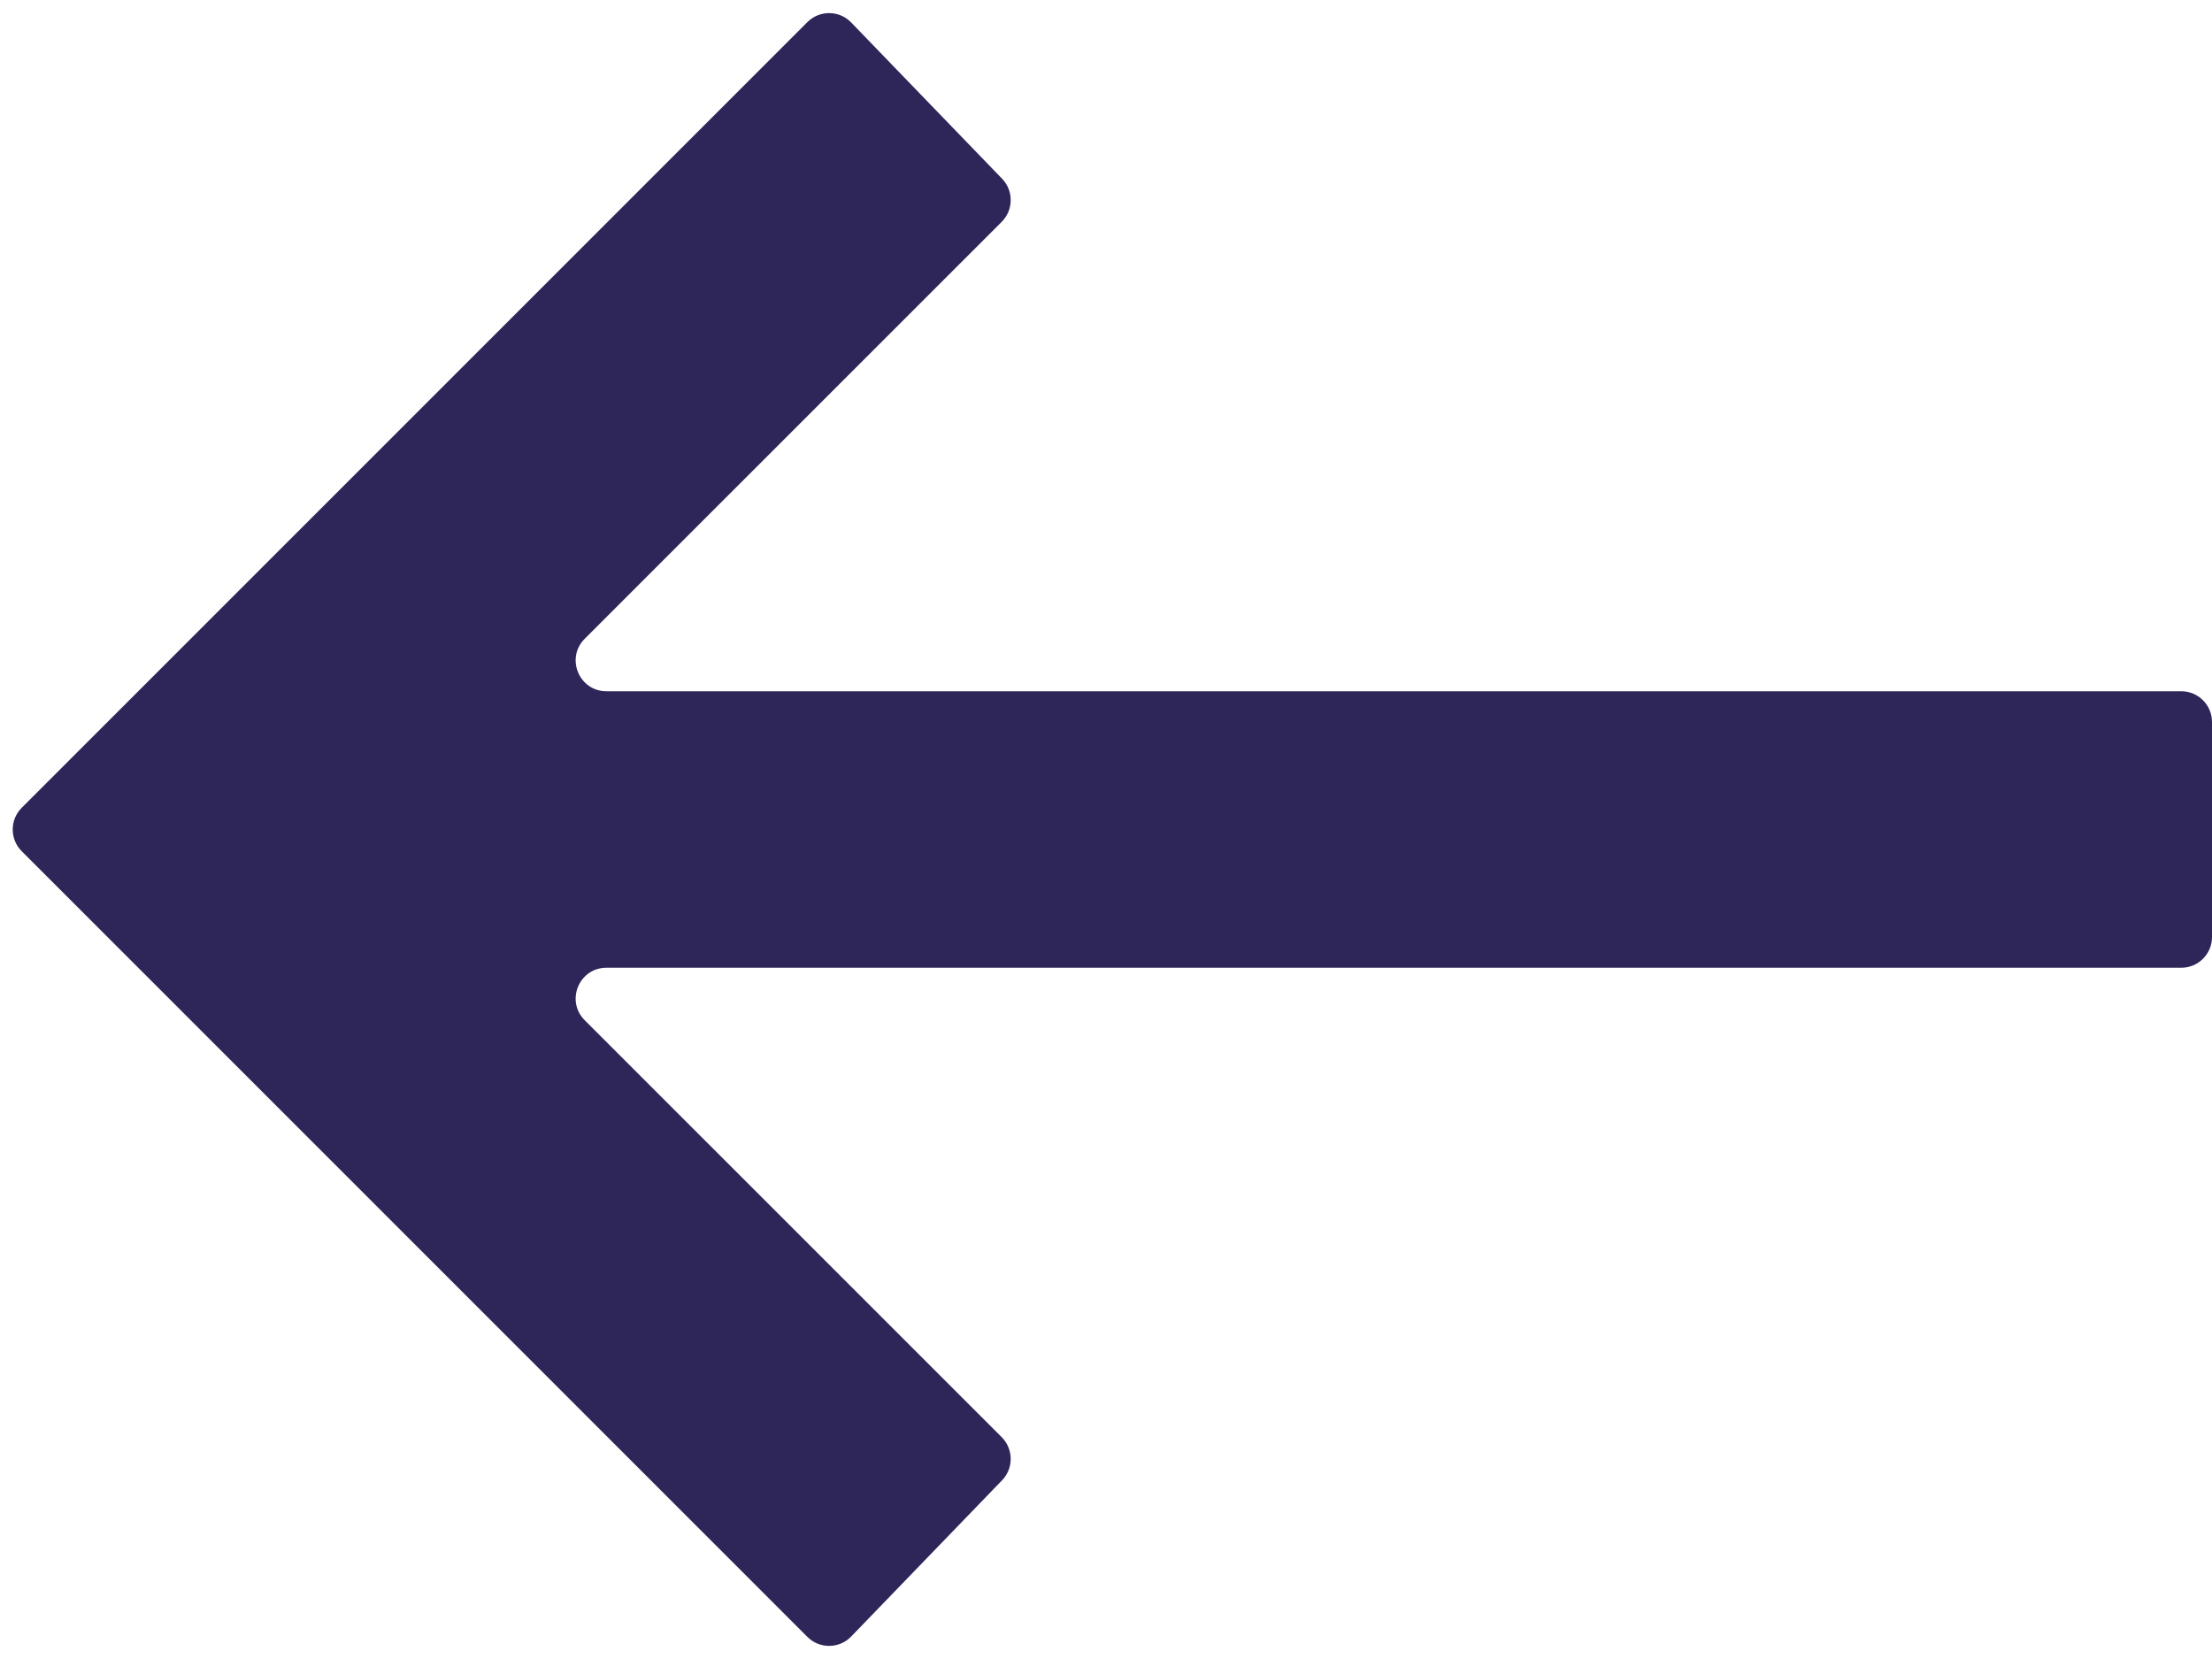 <svg width="36" height="27" viewBox="0 0 36 27" fill="none" xmlns="http://www.w3.org/2000/svg">
<path d="M13.853 26.634C13.659 26.835 13.338 26.838 13.14 26.64L0.354 13.854C0.158 13.658 0.158 13.342 0.354 13.146L13.14 0.36C13.338 0.162 13.659 0.165 13.853 0.366L16.309 2.909C16.498 3.105 16.495 3.417 16.303 3.61L9.516 10.396C9.201 10.711 9.424 11.25 9.87 11.25H22.331H35.5C35.776 11.25 36 11.474 36 11.75V15.25C36 15.526 35.776 15.75 35.5 15.75H9.87C9.424 15.75 9.201 16.289 9.516 16.604L16.303 23.39C16.495 23.583 16.498 23.895 16.309 24.091L13.853 26.634Z" fill="#2E2559"/>
</svg>
